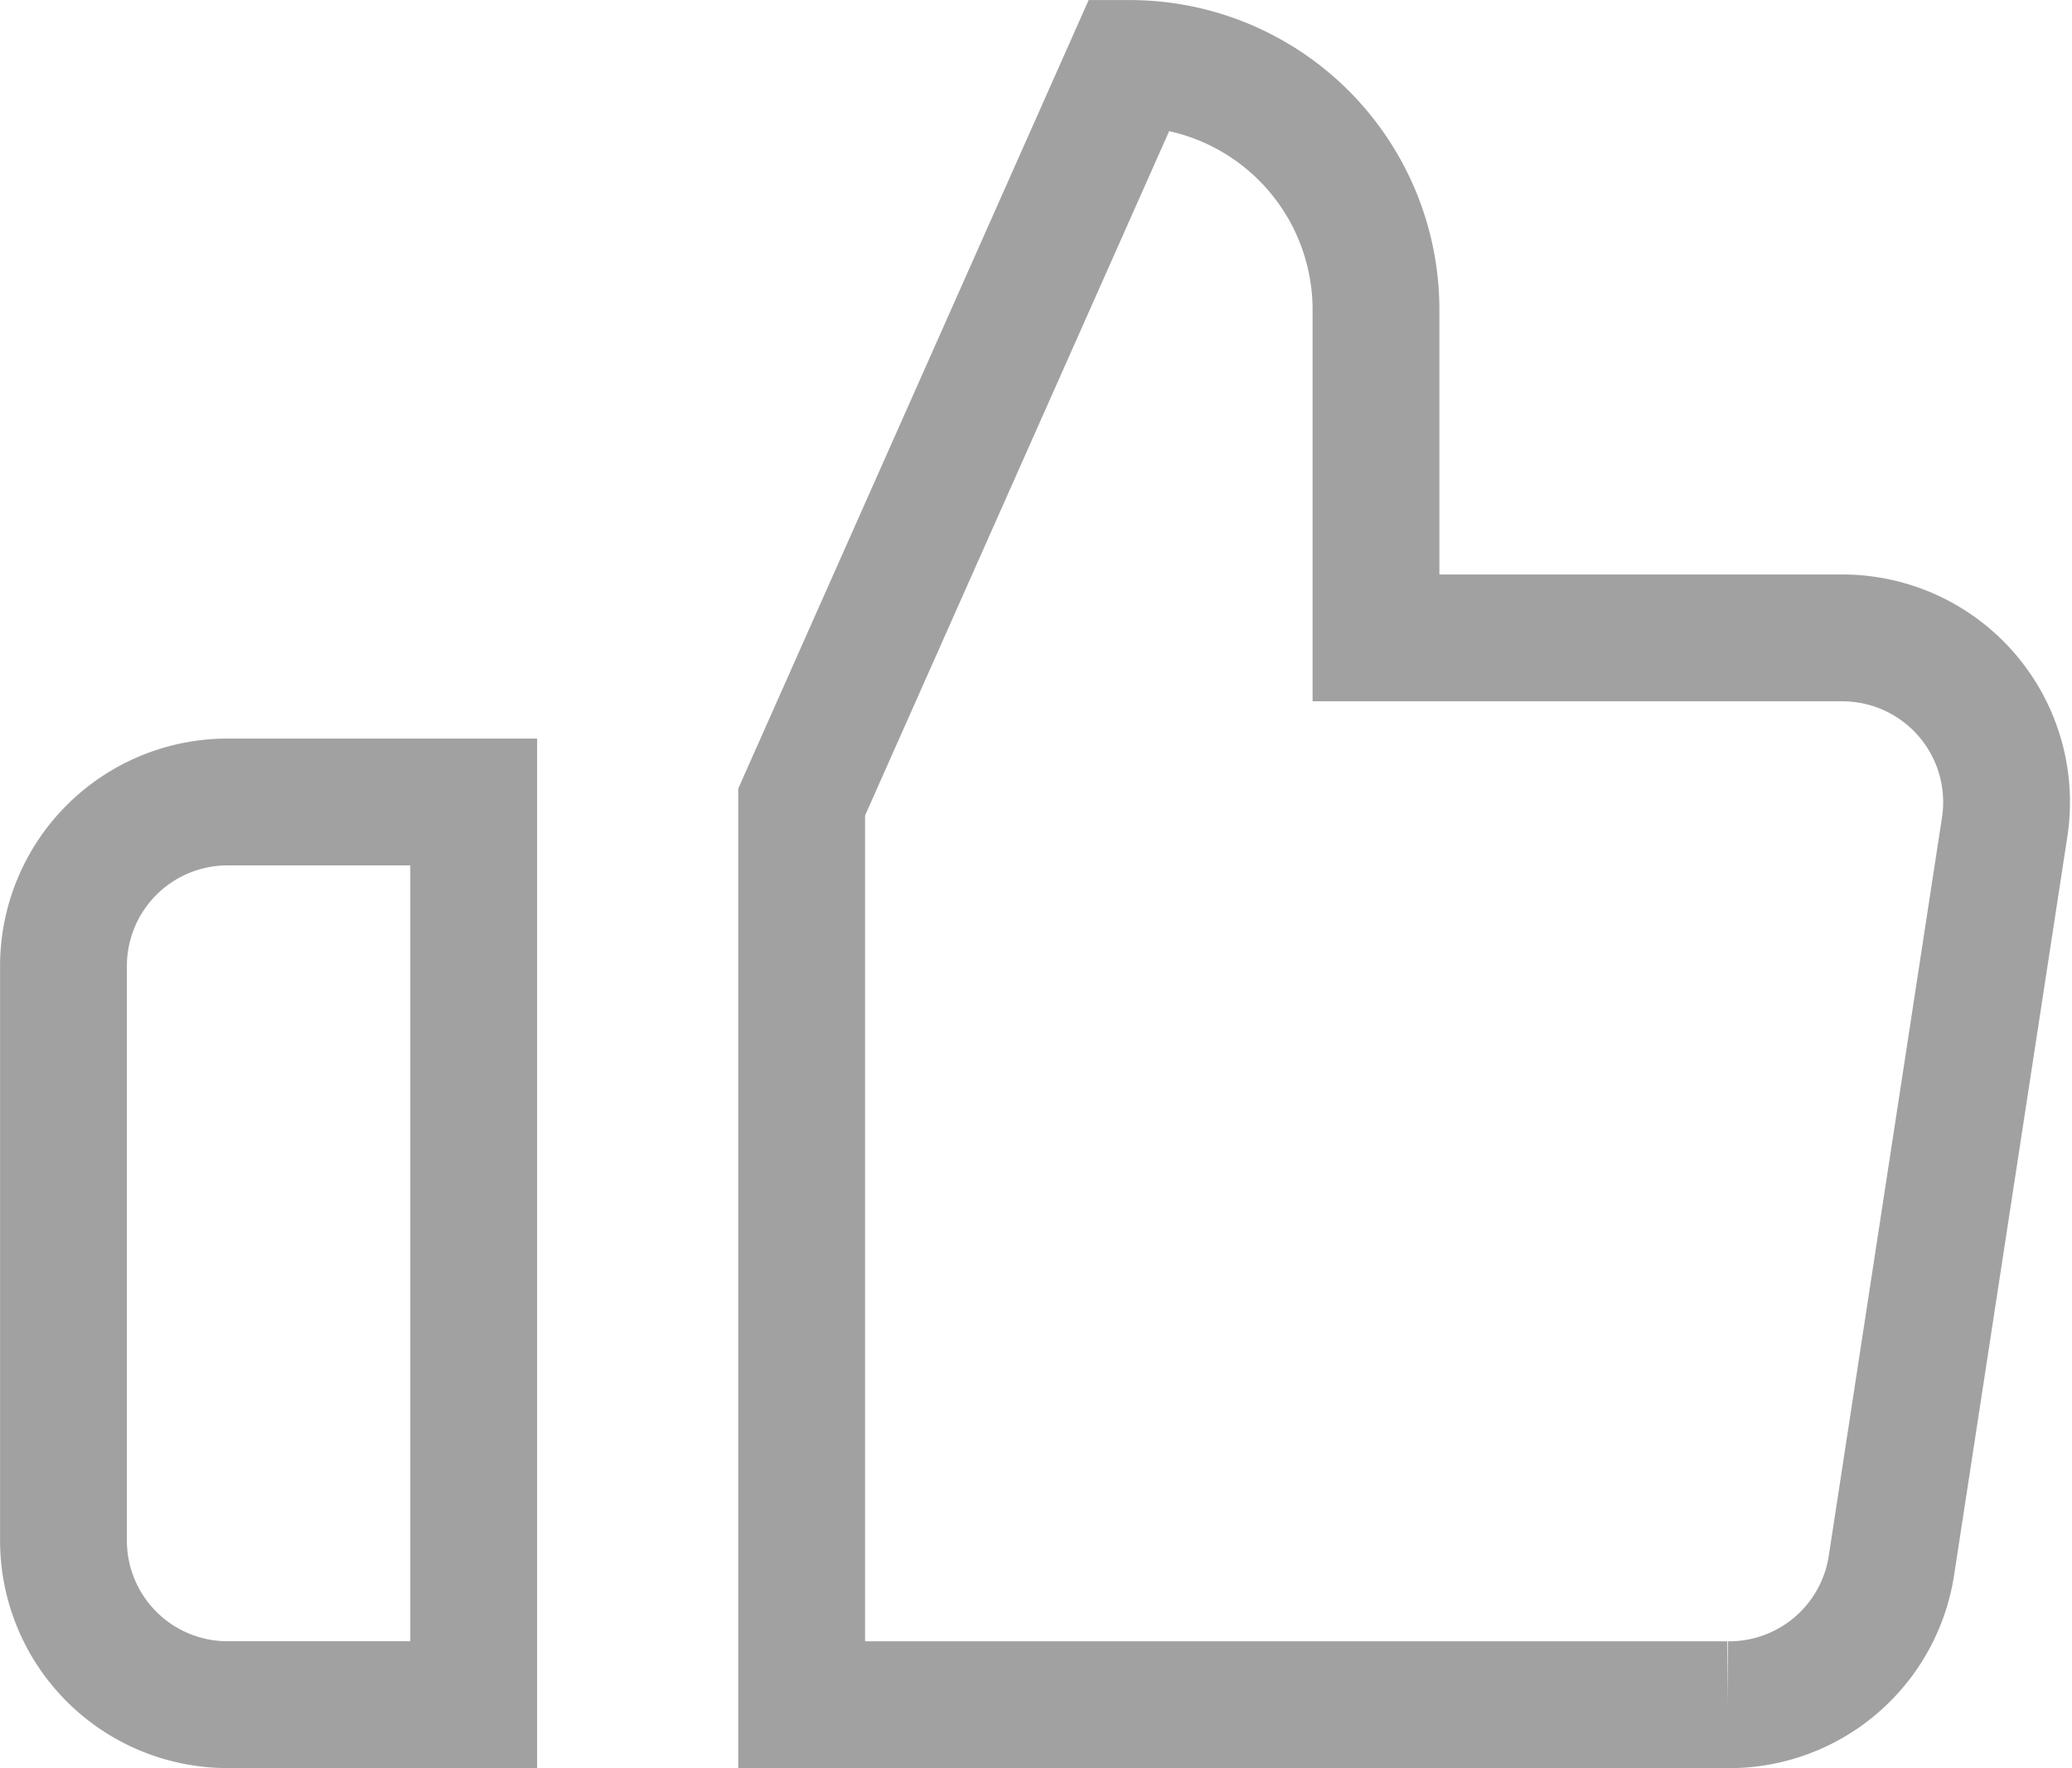 <svg xmlns="http://www.w3.org/2000/svg" width="32.678" height="27.883" viewBox="0 0 32.678 27.883">
  <g id="Group_12668" data-name="Group 12668" transform="translate(1 1)">
    <path id="thumbs-up" d="M-72.4,423.252v-5.176a3.883,3.883,0,0,0-3.882-3.882l-5.176,11.647v14.235h14.6a2.589,2.589,0,0,0,2.588-2.2l1.786-11.647a2.589,2.589,0,0,0-2.172-2.947,2.648,2.648,0,0,0-.417-.03Z" transform="translate(93.101 -414.193)" fill="none" stroke="#a1a1a1" stroke-width="2"/>
    <path id="Path_2233" data-name="Path 2233" d="M-83.983,437.428h-3.882a2.588,2.588,0,0,1-2.588-2.588v-9.059a2.588,2.588,0,0,1,2.588-2.588h3.882Z" transform="translate(90.454 -411.546)" fill="none" stroke="#a1a1a1" stroke-width="2"/>
  </g>
</svg>

